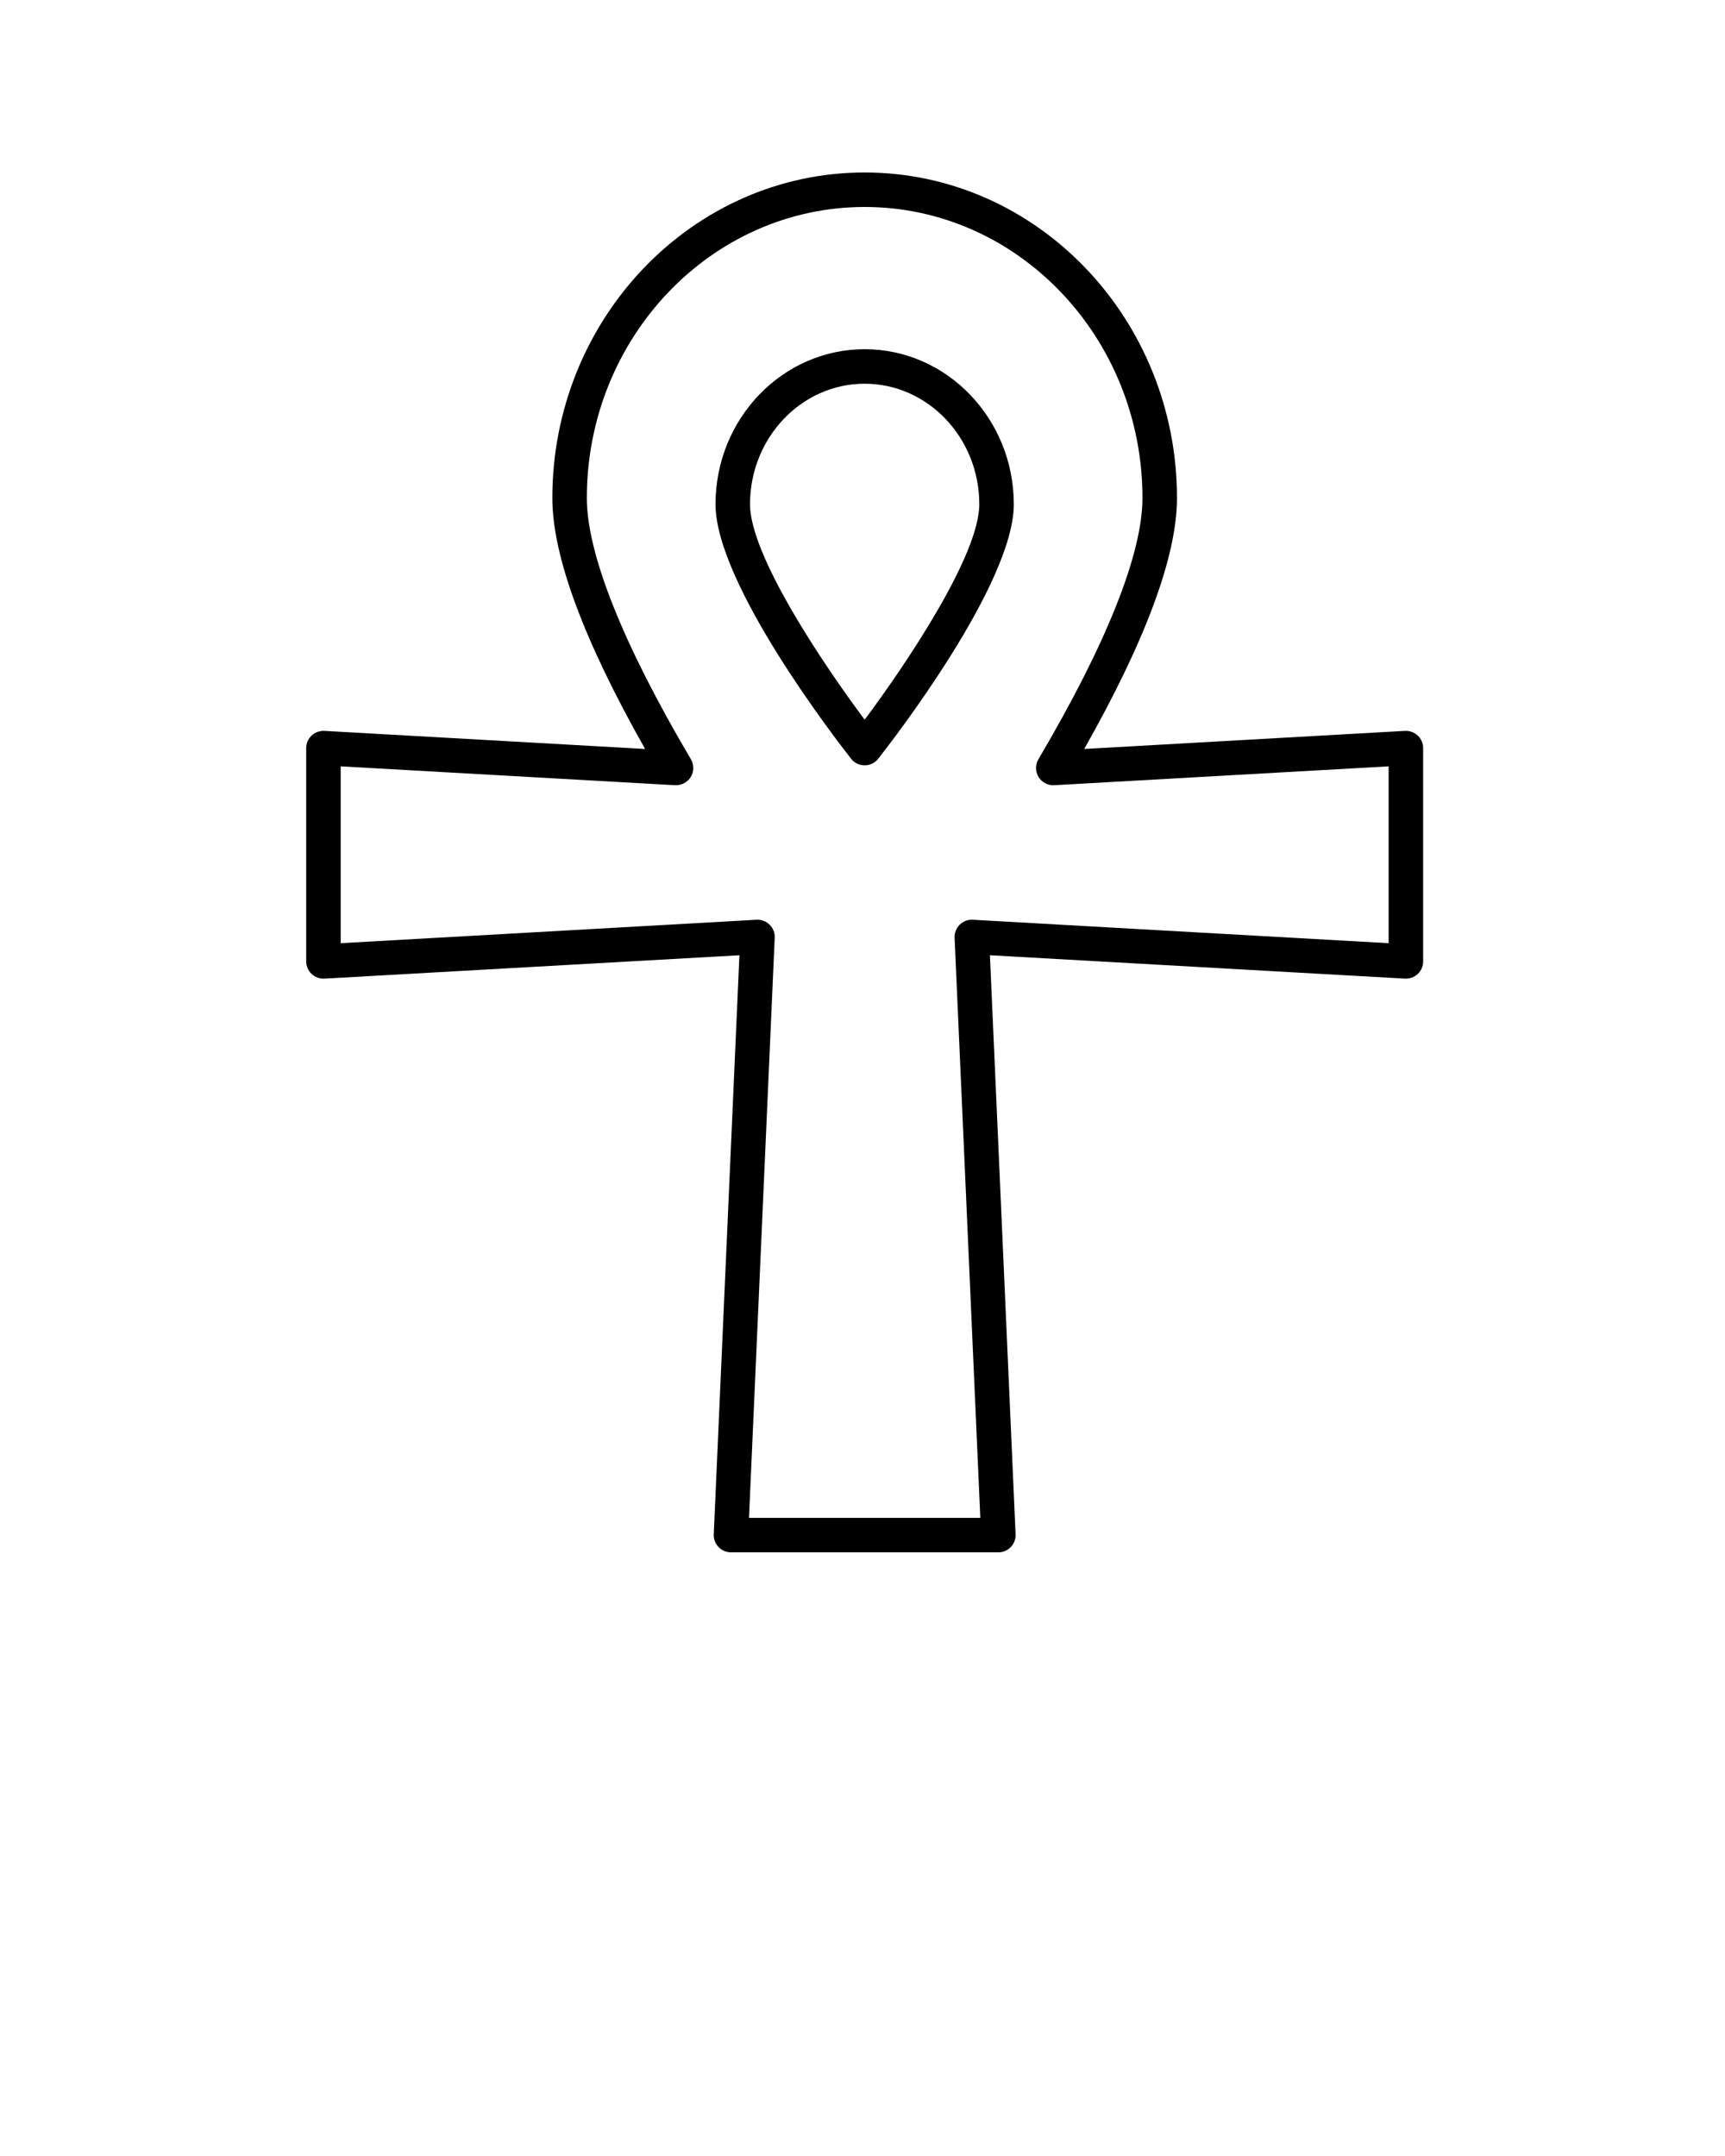<svg xmlns="http://www.w3.org/2000/svg" xmlns:xlink="http://www.w3.org/1999/xlink" version="1.1" x="0px" y="0px" viewBox="0 0 100 125" style="enable-background:new 0 0 100 100;" xml:space="preserve"><style type="text/css">
	.st0{fill:none;stroke:#000000;stroke-width:2;stroke-linecap:round;stroke-linejoin:round;stroke-miterlimit:10;}
	.st1{fill:none;stroke:#000000;stroke-width:2;stroke-miterlimit:10;}
</style><path d="M81.444,42.375l-18.591,1.049c3.57-6.308,5.378-11.197,5.378-14.549C68.23,18.468,60.108,10,50.125,10  S32.02,18.468,32.02,28.875c0,3.352,1.808,8.241,5.378,14.549l-18.591-1.049c-0.274-0.013-0.544,0.083-0.743,0.271  c-0.2,0.188-0.313,0.451-0.313,0.727v12.368c0,0.275,0.113,0.538,0.313,0.727c0.199,0.188,0.47,0.287,0.743,0.271l24.058-1.356  l-1.488,33.574c-0.012,0.272,0.088,0.538,0.276,0.735s0.45,0.309,0.723,0.309h15.5c0.273,0,0.534-0.111,0.723-0.309  s0.289-0.463,0.276-0.735l-1.488-33.574l24.058,1.356c0.274,0.015,0.543-0.083,0.743-0.271s0.313-0.451,0.313-0.727V43.373  c0-0.275-0.113-0.538-0.313-0.727S81.719,42.363,81.444,42.375z M80.5,54.684l-24.106-1.359c-0.279-0.019-0.558,0.089-0.759,0.287  c-0.201,0.198-0.309,0.473-0.296,0.755l1.491,33.635H43.42l1.491-33.635c0.013-0.282-0.095-0.557-0.296-0.755  c-0.201-0.198-0.477-0.306-0.759-0.287L19.75,54.684V44.431l19.384,1.094c0.358,0.017,0.718-0.163,0.91-0.478  c0.192-0.315,0.195-0.711,0.007-1.029c-3.946-6.684-6.032-11.92-6.032-15.143C34.02,19.57,41.245,12,50.125,12  S66.23,19.57,66.23,28.875c0,3.223-2.086,8.459-6.032,15.143c-0.188,0.318-0.185,0.714,0.007,1.029  c0.192,0.314,0.545,0.503,0.91,0.478L80.5,44.431V54.684z"/><path d="M50.125,20.246c-4.768,0-8.646,4.033-8.646,8.99c0,4.626,7.056,13.731,7.86,14.755c0.189,0.241,0.479,0.382,0.786,0.382  s0.597-0.141,0.786-0.382c0.805-1.023,7.86-10.129,7.86-14.755C58.771,24.279,54.893,20.246,50.125,20.246z M50.125,41.727  c-2.392-3.204-6.646-9.52-6.646-12.49c0-3.854,2.981-6.99,6.646-6.99s6.646,3.136,6.646,6.99  C56.771,32.205,52.517,38.521,50.125,41.727z"/></svg>